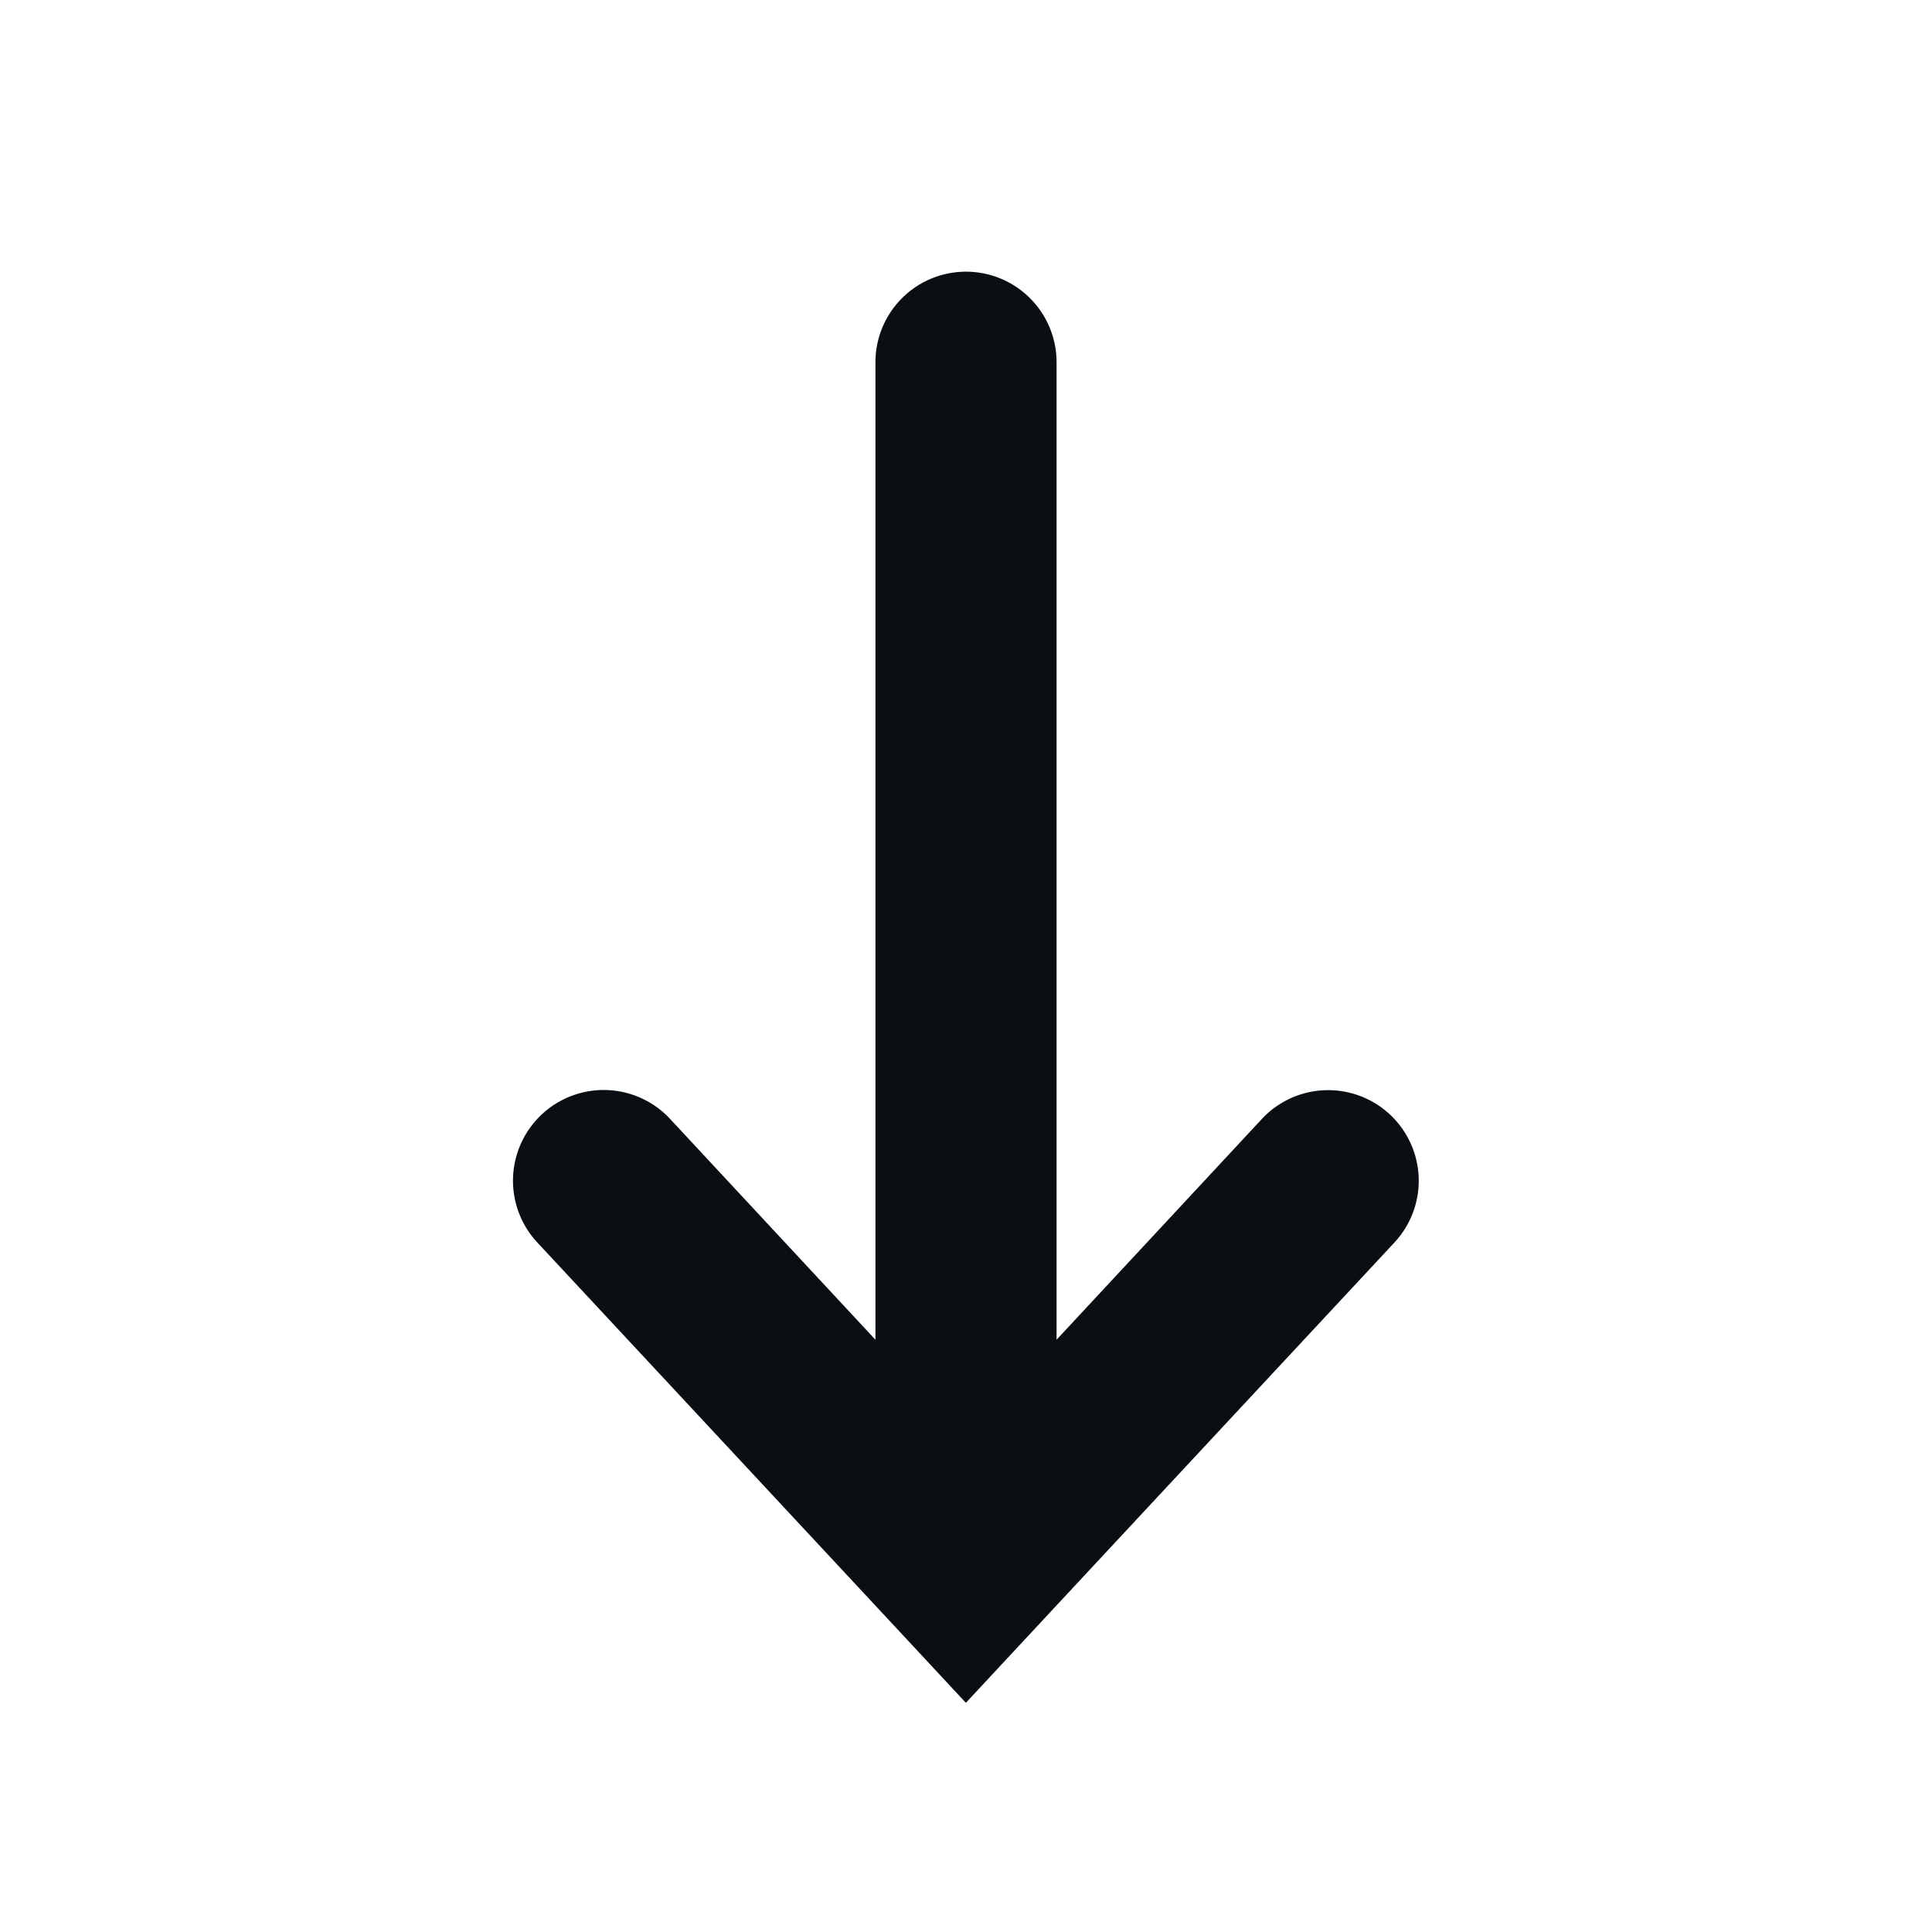 <svg xmlns="http://www.w3.org/2000/svg" width="16" height="16" fill="none"><path fill="#0A0F13" d="M8 2.25a.75.75 0 0 0-.75.75v8.095L5.549 9.266A.75.75 0 1 0 4.45 10.29l3 3.222.549.59.549-.59 3-3.222a.75.75 0 0 0-1.098-1.023L8.75 11.095V3A.75.75 0 0 0 8 2.25"/></svg>